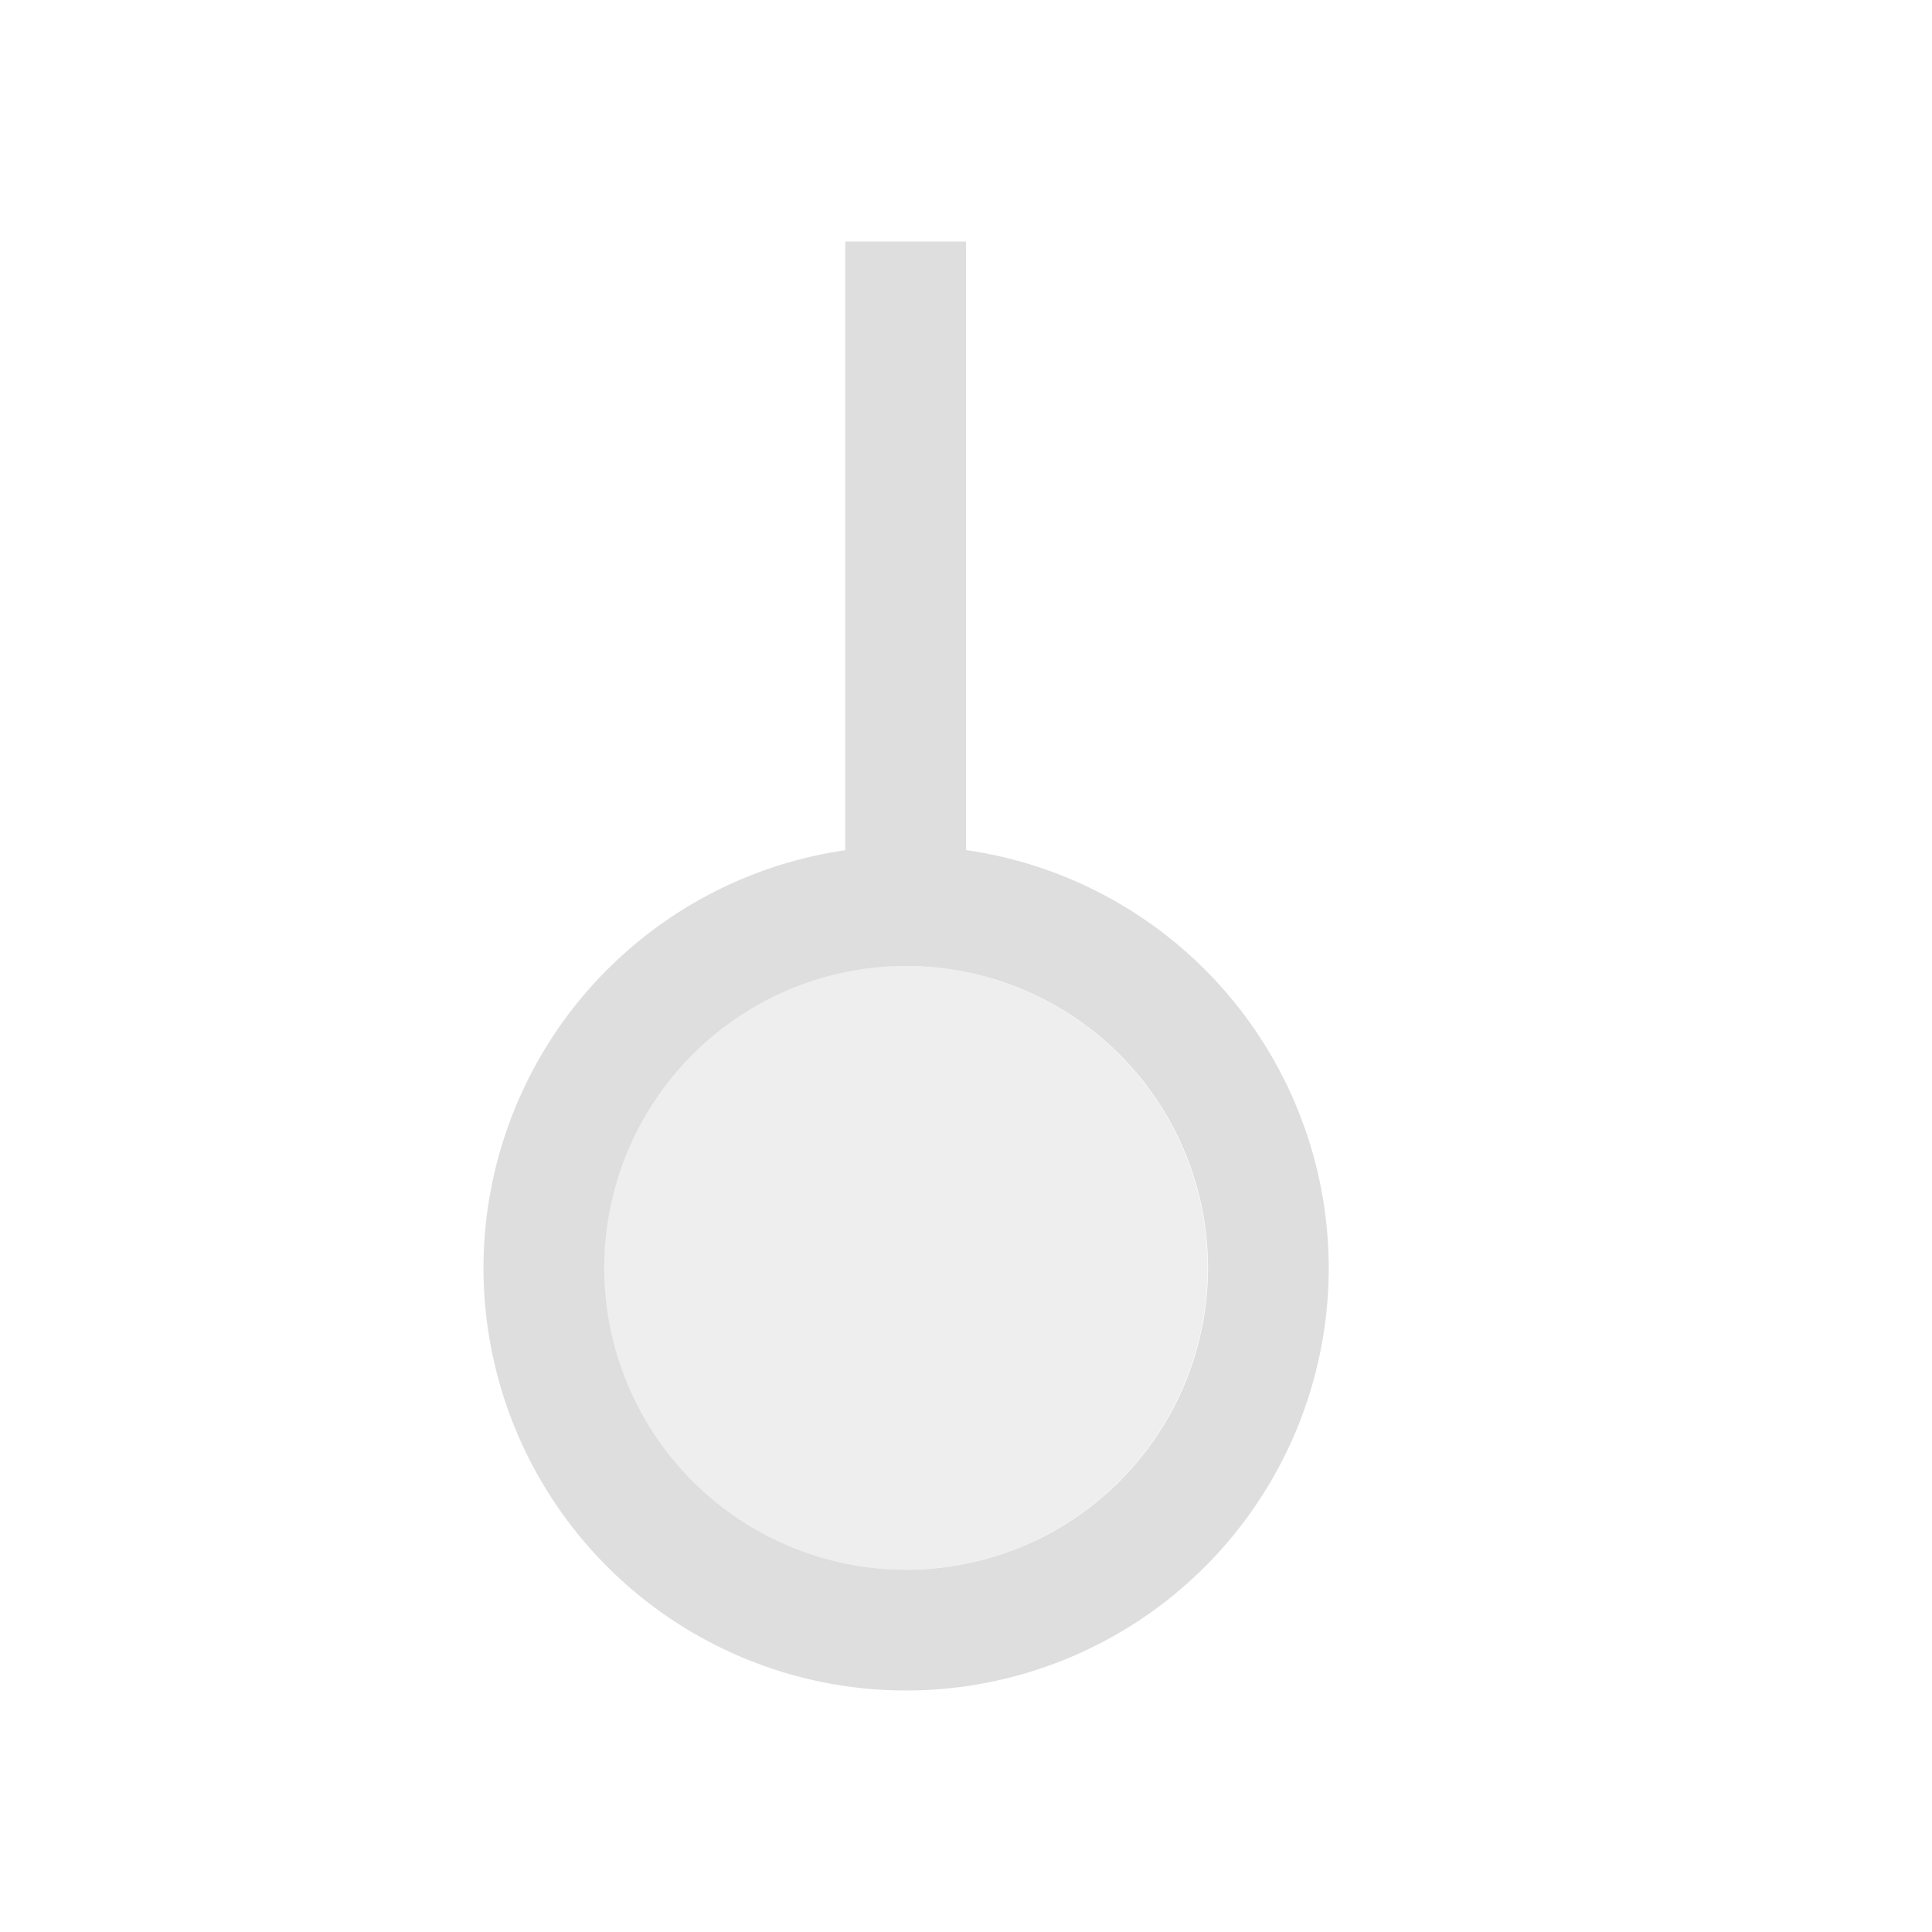 <svg xmlns="http://www.w3.org/2000/svg" viewBox="0 0 16 16"><defs id="defs3051"><style id="current-color-scheme" type="text/css">.ColorScheme-Text{color:#dedede}</style></defs><path d="M7 2v5.041A3.5 3.5 0 0 0 4.004 10.5a3.5 3.5 0 0 0 3.5 3.5 3.5 3.5 0 0 0 3.5-3.5A3.5 3.5 0 0 0 8 7.04V2H7zm.504 6a2.5 2.5 0 0 1 2.5 2.5 2.5 2.5 0 0 1-2.5 2.5 2.5 2.5 0 0 1-2.5-2.5 2.5 2.5 0 0 1 2.5-2.5z" class="ColorScheme-Text" style="fill:currentColor;fill-opacity:1;stroke:none"/><path d="M10 10.5A2.5 2.5 0 0 1 7.5 13 2.5 2.5 0 0 1 5 10.5 2.5 2.5 0 0 1 7.5 8a2.5 2.5 0 0 1 2.5 2.5Z" class="ColorScheme-Text" style="fill:currentColor;fill-opacity:.5;stroke:none"/></svg>